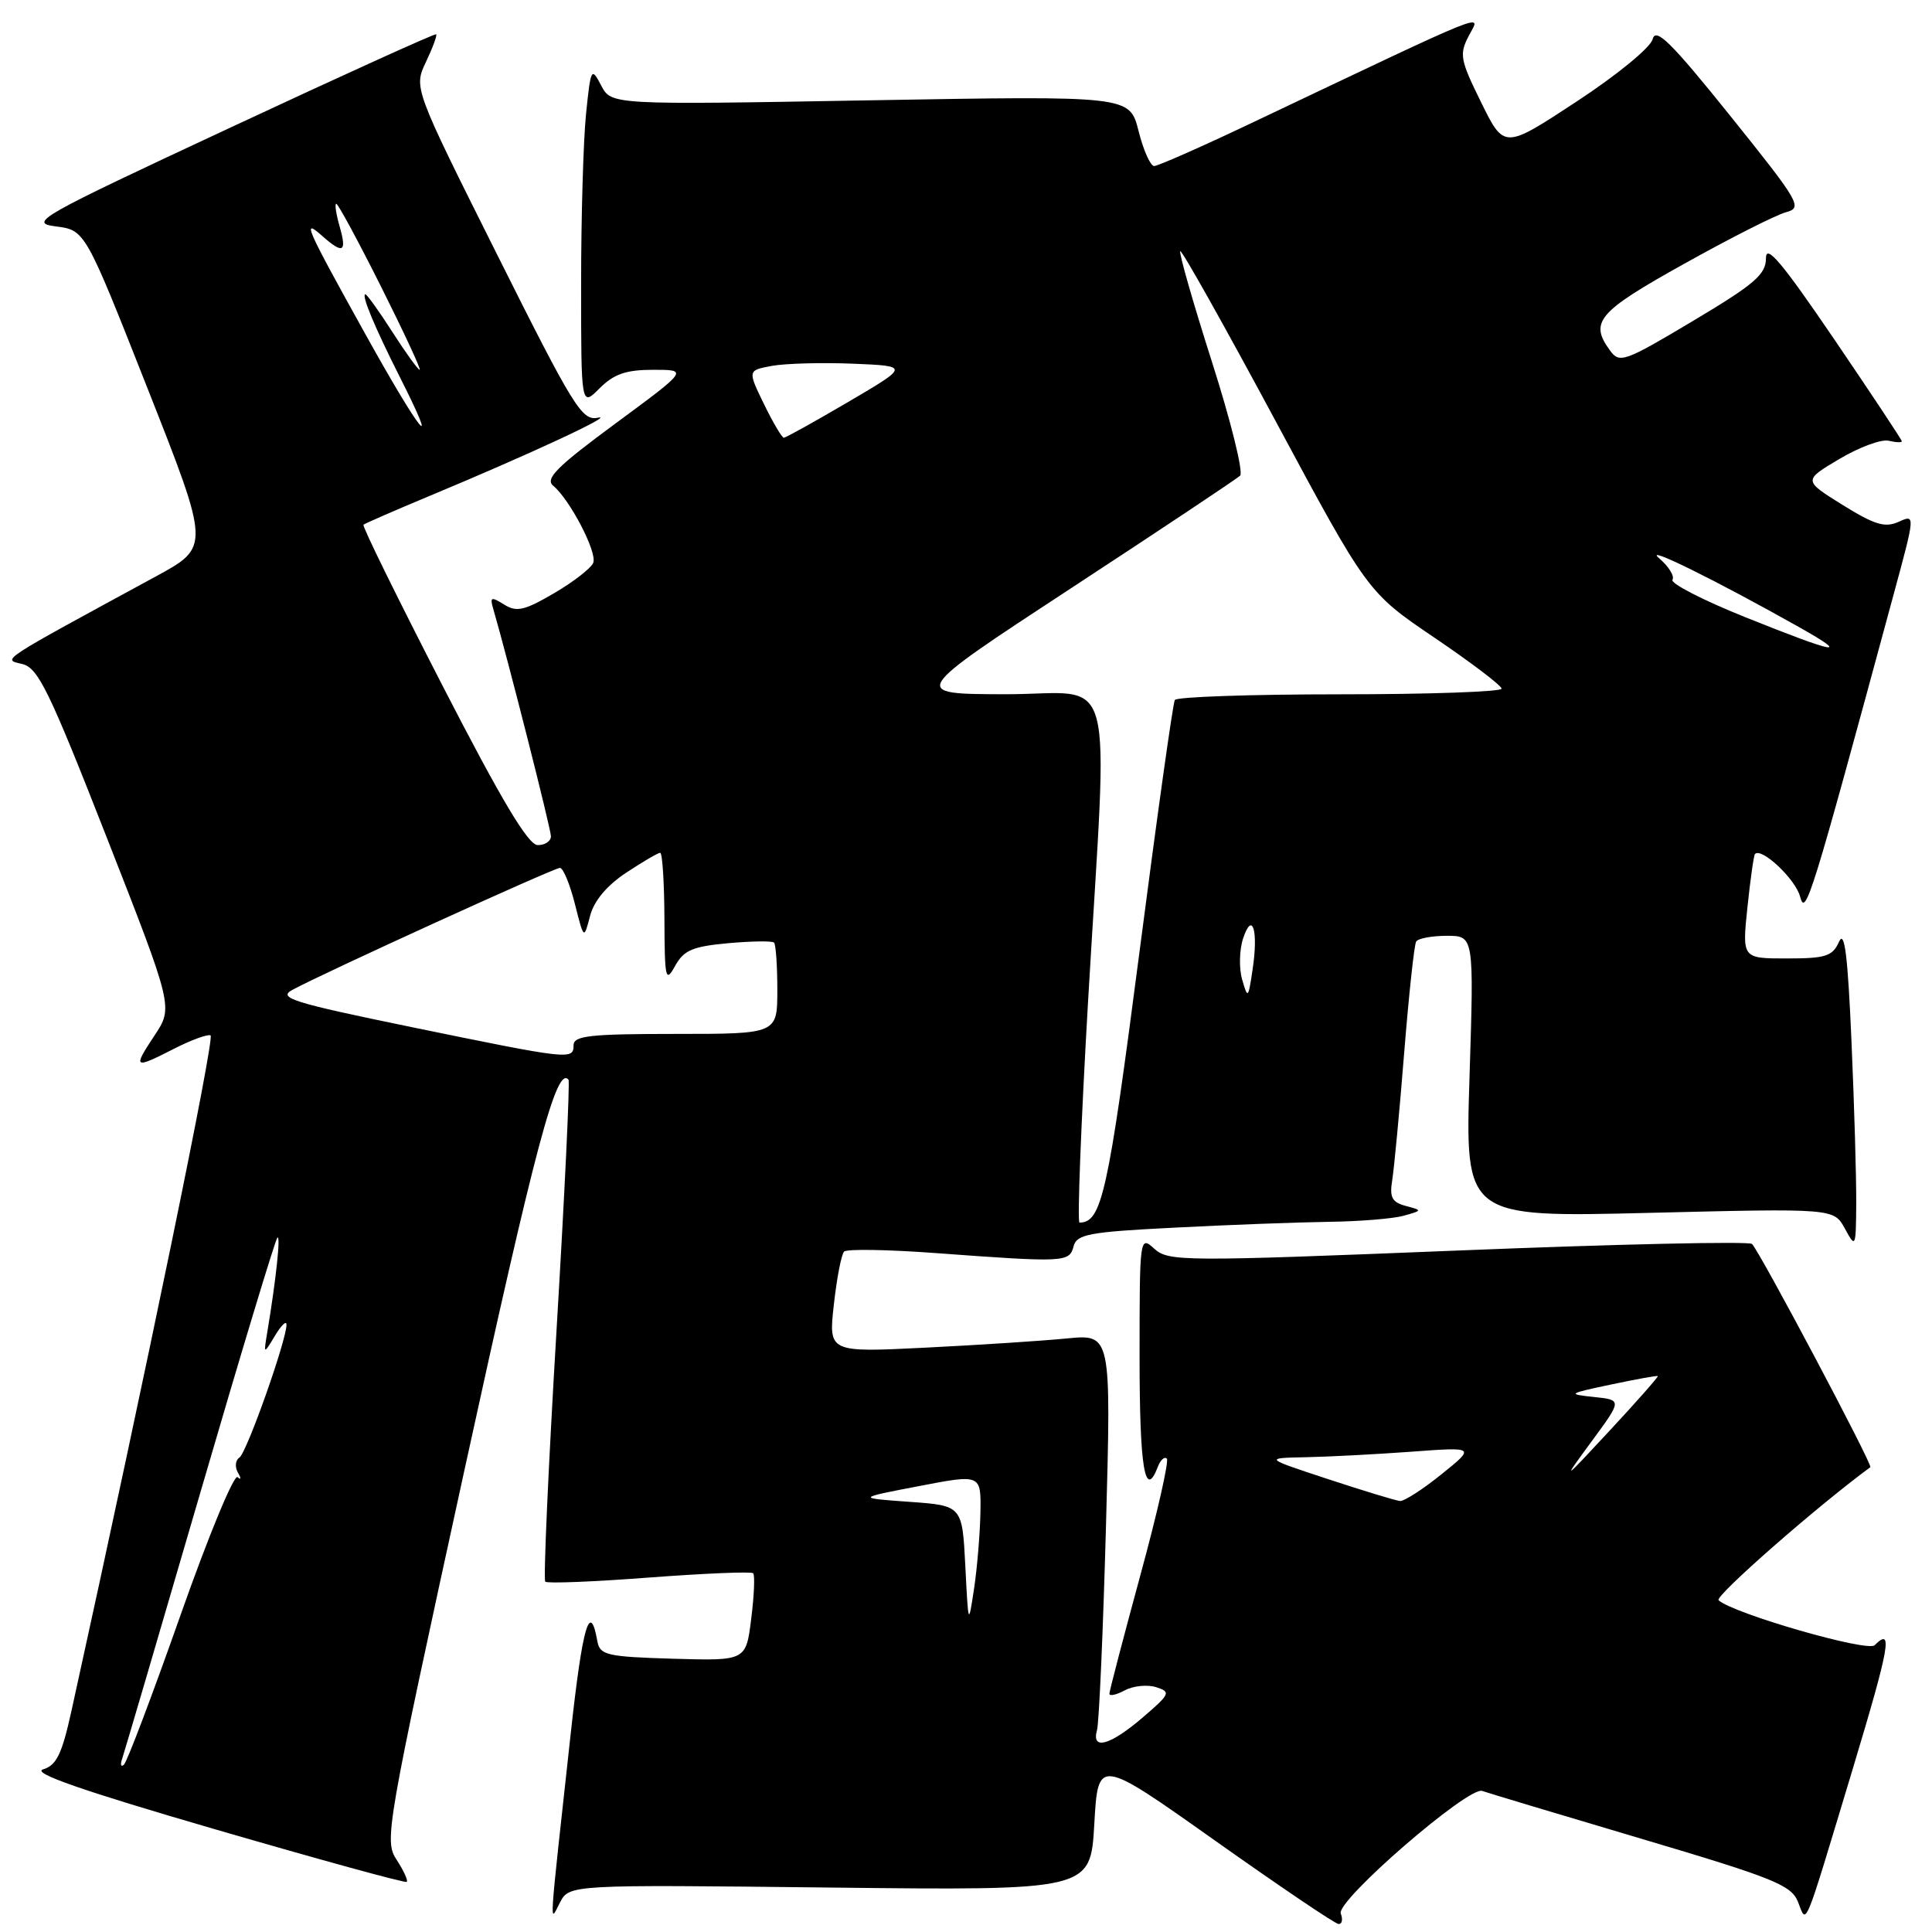 <?xml version="1.0" encoding="UTF-8" standalone="no"?>
<!DOCTYPE svg PUBLIC "-//W3C//DTD SVG 1.1//EN" "http://www.w3.org/Graphics/SVG/1.1/DTD/svg11.dtd" >
<svg xmlns="http://www.w3.org/2000/svg" xmlns:xlink="http://www.w3.org/1999/xlink" version="1.1" viewBox="0 0 256 256">
 <g >
 <path fill="currentColor"
d=" M 177.66 253.55 C 177.01 251.87 194.60 236.64 196.40 237.31 C 197.01 237.53 206.44 240.37 217.37 243.61 C 235.01 248.84 237.35 249.78 238.24 252.00 C 239.44 254.99 238.84 256.44 245.53 234.28 C 250.41 218.07 250.86 215.54 248.40 218.00 C 247.46 218.94 229.70 213.82 227.72 212.04 C 227.15 211.53 240.83 199.54 247.83 194.41 C 248.19 194.15 233.25 165.97 232.15 164.83 C 231.79 164.46 214.27 164.85 193.21 165.70 C 156.70 167.17 154.84 167.16 152.96 165.47 C 151.02 163.71 151.00 163.85 151.00 179.85 C 151.00 194.56 151.71 198.81 153.42 194.36 C 153.76 193.45 154.30 192.97 154.61 193.27 C 154.92 193.58 153.33 200.57 151.08 208.81 C 148.84 217.05 147.00 224.08 147.00 224.43 C 147.00 224.78 147.92 224.58 149.04 223.98 C 150.16 223.38 152.03 223.19 153.20 223.56 C 155.18 224.19 155.06 224.45 151.41 227.58 C 147.08 231.29 144.59 231.97 145.36 229.25 C 145.63 228.29 146.17 216.09 146.55 202.14 C 147.24 176.78 147.24 176.78 141.37 177.35 C 138.14 177.67 129.71 178.22 122.64 178.57 C 109.78 179.21 109.78 179.21 110.49 172.86 C 110.88 169.36 111.49 166.20 111.85 165.84 C 112.21 165.48 117.67 165.57 124.00 166.04 C 141.09 167.30 141.70 167.27 142.25 165.16 C 142.67 163.54 144.26 163.24 155.61 162.67 C 162.70 162.30 171.88 161.96 176.00 161.90 C 180.12 161.85 184.62 161.48 186.00 161.09 C 188.49 160.39 188.49 160.38 186.26 159.79 C 184.44 159.30 184.10 158.65 184.48 156.35 C 184.73 154.78 185.45 147.20 186.06 139.51 C 186.68 131.81 187.39 125.17 187.65 124.76 C 187.91 124.34 189.74 124.00 191.71 124.00 C 195.31 124.00 195.31 124.00 194.72 142.66 C 194.13 161.31 194.13 161.31 218.56 160.71 C 242.99 160.11 242.99 160.11 244.46 162.80 C 245.88 165.42 245.92 165.33 245.96 159.41 C 245.98 156.06 245.70 146.40 245.33 137.95 C 244.84 126.57 244.41 123.15 243.68 124.79 C 242.82 126.71 241.92 127.00 236.77 127.00 C 230.84 127.00 230.84 127.00 231.54 120.25 C 231.93 116.54 232.38 113.35 232.54 113.17 C 233.38 112.22 237.91 116.48 238.52 118.80 C 239.24 121.53 239.92 119.36 250.90 78.82 C 253.80 68.14 253.80 68.14 251.59 69.14 C 249.78 69.96 248.41 69.55 244.16 66.91 C 238.94 63.66 238.94 63.66 243.72 60.82 C 246.35 59.26 249.29 58.17 250.25 58.40 C 251.21 58.63 252.00 58.66 252.00 58.47 C 252.00 58.28 247.95 52.17 243.00 44.89 C 236.14 34.81 234.00 32.26 234.00 34.20 C 234.00 36.36 232.52 37.64 224.34 42.52 C 215.24 47.95 214.60 48.18 213.34 46.45 C 210.57 42.66 211.70 41.34 223.15 34.96 C 229.28 31.54 235.36 28.46 236.66 28.12 C 238.89 27.52 238.49 26.84 229.26 15.34 C 221.45 5.62 219.40 3.59 218.99 5.18 C 218.71 6.30 214.28 9.93 208.90 13.46 C 199.31 19.76 199.31 19.76 196.27 13.59 C 193.47 7.92 193.34 7.20 194.63 4.73 C 196.20 1.73 198.33 0.88 165.67 16.38 C 159.16 19.47 153.43 22.00 152.93 22.00 C 152.44 22.00 151.50 19.90 150.86 17.34 C 149.68 12.69 149.68 12.69 115.35 13.29 C 81.01 13.90 81.01 13.90 79.66 11.33 C 78.37 8.85 78.28 9.00 77.66 15.02 C 77.30 18.47 77.00 28.63 77.00 37.60 C 77.00 53.91 77.00 53.91 79.45 51.45 C 81.36 49.55 82.96 49.00 86.56 49.00 C 91.20 49.00 91.20 49.00 81.56 56.11 C 73.80 61.83 72.19 63.44 73.30 64.36 C 75.51 66.19 79.15 73.17 78.61 74.57 C 78.34 75.27 76.02 77.08 73.44 78.59 C 69.48 80.91 68.45 81.14 66.79 80.10 C 65.08 79.03 64.89 79.11 65.36 80.69 C 67.20 86.99 73.00 109.83 73.00 110.81 C 73.00 111.47 72.21 111.99 71.25 111.98 C 69.99 111.97 66.47 106.08 58.66 90.90 C 52.70 79.32 47.97 69.70 48.16 69.53 C 48.35 69.36 52.33 67.63 57.00 65.68 C 70.12 60.22 81.75 54.81 79.21 55.35 C 77.12 55.79 76.00 53.99 65.87 33.73 C 54.81 11.63 54.81 11.63 56.45 8.19 C 57.35 6.30 57.95 4.65 57.79 4.54 C 57.63 4.42 45.36 9.98 30.52 16.91 C 5.00 28.81 3.74 29.53 7.40 30.00 C 11.28 30.50 11.28 30.50 19.56 51.49 C 27.84 72.47 27.84 72.47 20.67 76.37 C -0.43 87.84 0.31 87.35 2.93 87.98 C 5.05 88.48 6.49 91.44 14.16 111.01 C 22.96 133.47 22.96 133.47 20.46 137.23 C 17.57 141.60 17.72 141.69 23.11 138.94 C 25.33 137.81 27.49 137.02 27.90 137.19 C 28.50 137.44 19.55 180.93 9.48 226.65 C 8.21 232.42 7.49 233.92 5.71 234.45 C 4.15 234.92 10.86 237.26 28.50 242.39 C 42.25 246.39 53.67 249.53 53.89 249.36 C 54.10 249.20 53.50 247.88 52.56 246.44 C 50.89 243.90 51.13 242.49 61.57 194.66 C 70.95 151.71 73.75 141.20 75.33 143.06 C 75.53 143.30 74.82 158.26 73.74 176.31 C 72.66 194.35 71.99 209.33 72.25 209.58 C 72.51 209.84 78.71 209.59 86.03 209.03 C 93.36 208.48 99.55 208.22 99.80 208.46 C 100.04 208.71 99.93 211.42 99.54 214.49 C 98.85 220.07 98.85 220.07 89.19 219.79 C 80.43 219.53 79.49 219.31 79.16 217.50 C 78.18 211.99 77.19 215.38 75.62 229.73 C 72.67 256.65 72.78 254.83 74.19 252.11 C 75.43 249.72 75.43 249.72 109.97 250.11 C 144.50 250.50 144.50 250.50 145.00 241.70 C 145.50 232.91 145.50 232.91 161.00 243.89 C 169.53 249.93 176.89 254.91 177.36 254.94 C 177.83 254.97 177.96 254.35 177.66 253.55 Z  M 16.20 233.00 C 16.48 232.18 21.11 216.43 26.48 198.00 C 31.85 179.57 36.47 164.28 36.75 164.00 C 37.22 163.53 36.58 169.54 35.42 176.50 C 34.92 179.50 34.92 179.50 36.43 177.00 C 37.25 175.62 37.95 174.95 37.96 175.50 C 38.03 177.41 32.69 192.51 31.72 193.14 C 31.18 193.49 31.10 194.39 31.53 195.14 C 31.97 195.89 31.94 196.15 31.48 195.73 C 31.01 195.31 27.60 203.56 23.90 214.07 C 20.20 224.57 16.83 233.47 16.42 233.83 C 16.02 234.20 15.91 233.82 16.20 233.00 Z  M 127.91 207.50 C 127.50 199.50 127.50 199.50 120.50 199.00 C 113.50 198.50 113.50 198.50 121.75 196.92 C 130.00 195.33 130.00 195.33 129.91 200.42 C 129.86 203.21 129.48 207.75 129.07 210.50 C 128.32 215.45 128.31 215.42 127.91 207.50 Z  M 176.00 196.00 C 167.50 193.20 167.50 193.20 173.00 193.09 C 176.03 193.03 182.32 192.70 187.00 192.36 C 195.50 191.73 195.50 191.73 191.00 195.35 C 188.53 197.35 186.05 198.94 185.50 198.89 C 184.95 198.84 180.68 197.54 176.00 196.00 Z  M 210.89 191.00 C 214.94 185.50 214.94 185.50 211.22 185.11 C 207.64 184.73 207.73 184.67 213.50 183.45 C 216.80 182.75 219.58 182.25 219.67 182.34 C 219.76 182.43 216.92 185.66 213.35 189.50 C 206.98 196.36 206.93 196.39 210.89 191.00 Z  M 144.17 132.75 C 146.84 87.06 148.16 92.00 133.25 91.99 C 120.50 91.97 120.50 91.97 142.00 77.89 C 153.82 70.15 163.87 63.46 164.32 63.03 C 164.78 62.60 163.10 55.81 160.59 47.95 C 158.08 40.08 156.19 33.48 156.39 33.28 C 156.58 33.08 162.25 43.18 168.98 55.71 C 181.22 78.50 181.22 78.50 190.08 84.50 C 194.95 87.80 198.95 90.84 198.97 91.25 C 198.99 91.66 189.35 92.00 177.56 92.00 C 165.77 92.00 155.92 92.34 155.67 92.75 C 155.42 93.16 153.29 108.35 150.94 126.50 C 146.82 158.19 145.98 162.00 143.04 162.00 C 142.73 162.00 143.24 148.84 144.17 132.75 Z  M 54.50 136.09 C 38.72 132.84 36.78 132.23 38.73 131.17 C 42.78 128.96 73.40 115.00 74.19 115.00 C 74.62 115.00 75.51 117.14 76.17 119.75 C 77.37 124.50 77.37 124.50 78.18 121.39 C 78.70 119.37 80.39 117.35 82.97 115.64 C 85.16 114.19 87.19 113.00 87.48 113.00 C 87.77 113.00 88.02 116.94 88.04 121.75 C 88.07 129.74 88.19 130.28 89.45 128.00 C 90.60 125.91 91.76 125.41 96.48 124.98 C 99.59 124.70 102.33 124.66 102.57 124.90 C 102.80 125.14 103.00 127.96 103.00 131.17 C 103.00 137.00 103.00 137.00 89.50 137.00 C 78.17 137.00 76.00 137.24 76.00 138.50 C 76.00 140.47 75.52 140.41 54.50 136.09 Z  M 164.59 129.79 C 164.16 128.30 164.22 125.85 164.72 124.34 C 165.95 120.64 166.76 123.31 165.97 128.50 C 165.40 132.33 165.34 132.39 164.59 129.79 Z  M 231.28 81.79 C 225.67 79.54 221.31 77.30 221.61 76.82 C 221.91 76.34 221.11 75.05 219.83 73.96 C 217.64 72.09 227.33 76.87 238.50 83.16 C 245.32 87.01 243.37 86.64 231.28 81.79 Z  M 101.23 53.54 C 99.06 49.08 99.06 49.08 102.28 48.48 C 104.05 48.16 108.88 48.02 113.00 48.19 C 120.50 48.50 120.50 48.50 112.41 53.25 C 107.96 55.86 104.12 58.00 103.86 58.00 C 103.61 58.00 102.42 55.99 101.23 53.54 Z  M 48.46 44.36 C 40.47 29.97 39.98 28.86 42.68 31.25 C 45.47 33.72 45.99 33.44 45.00 30.00 C 44.53 28.35 44.33 27.00 44.56 27.00 C 44.79 27.00 47.47 31.95 50.50 38.00 C 53.53 44.05 55.83 49.00 55.61 49.00 C 55.39 49.00 53.76 46.75 52.00 44.00 C 50.24 41.25 48.62 39.00 48.42 39.00 C 47.83 39.00 49.63 43.33 53.01 50.02 C 58.47 60.83 55.69 57.37 48.46 44.36 Z "/>
</g>
</svg>